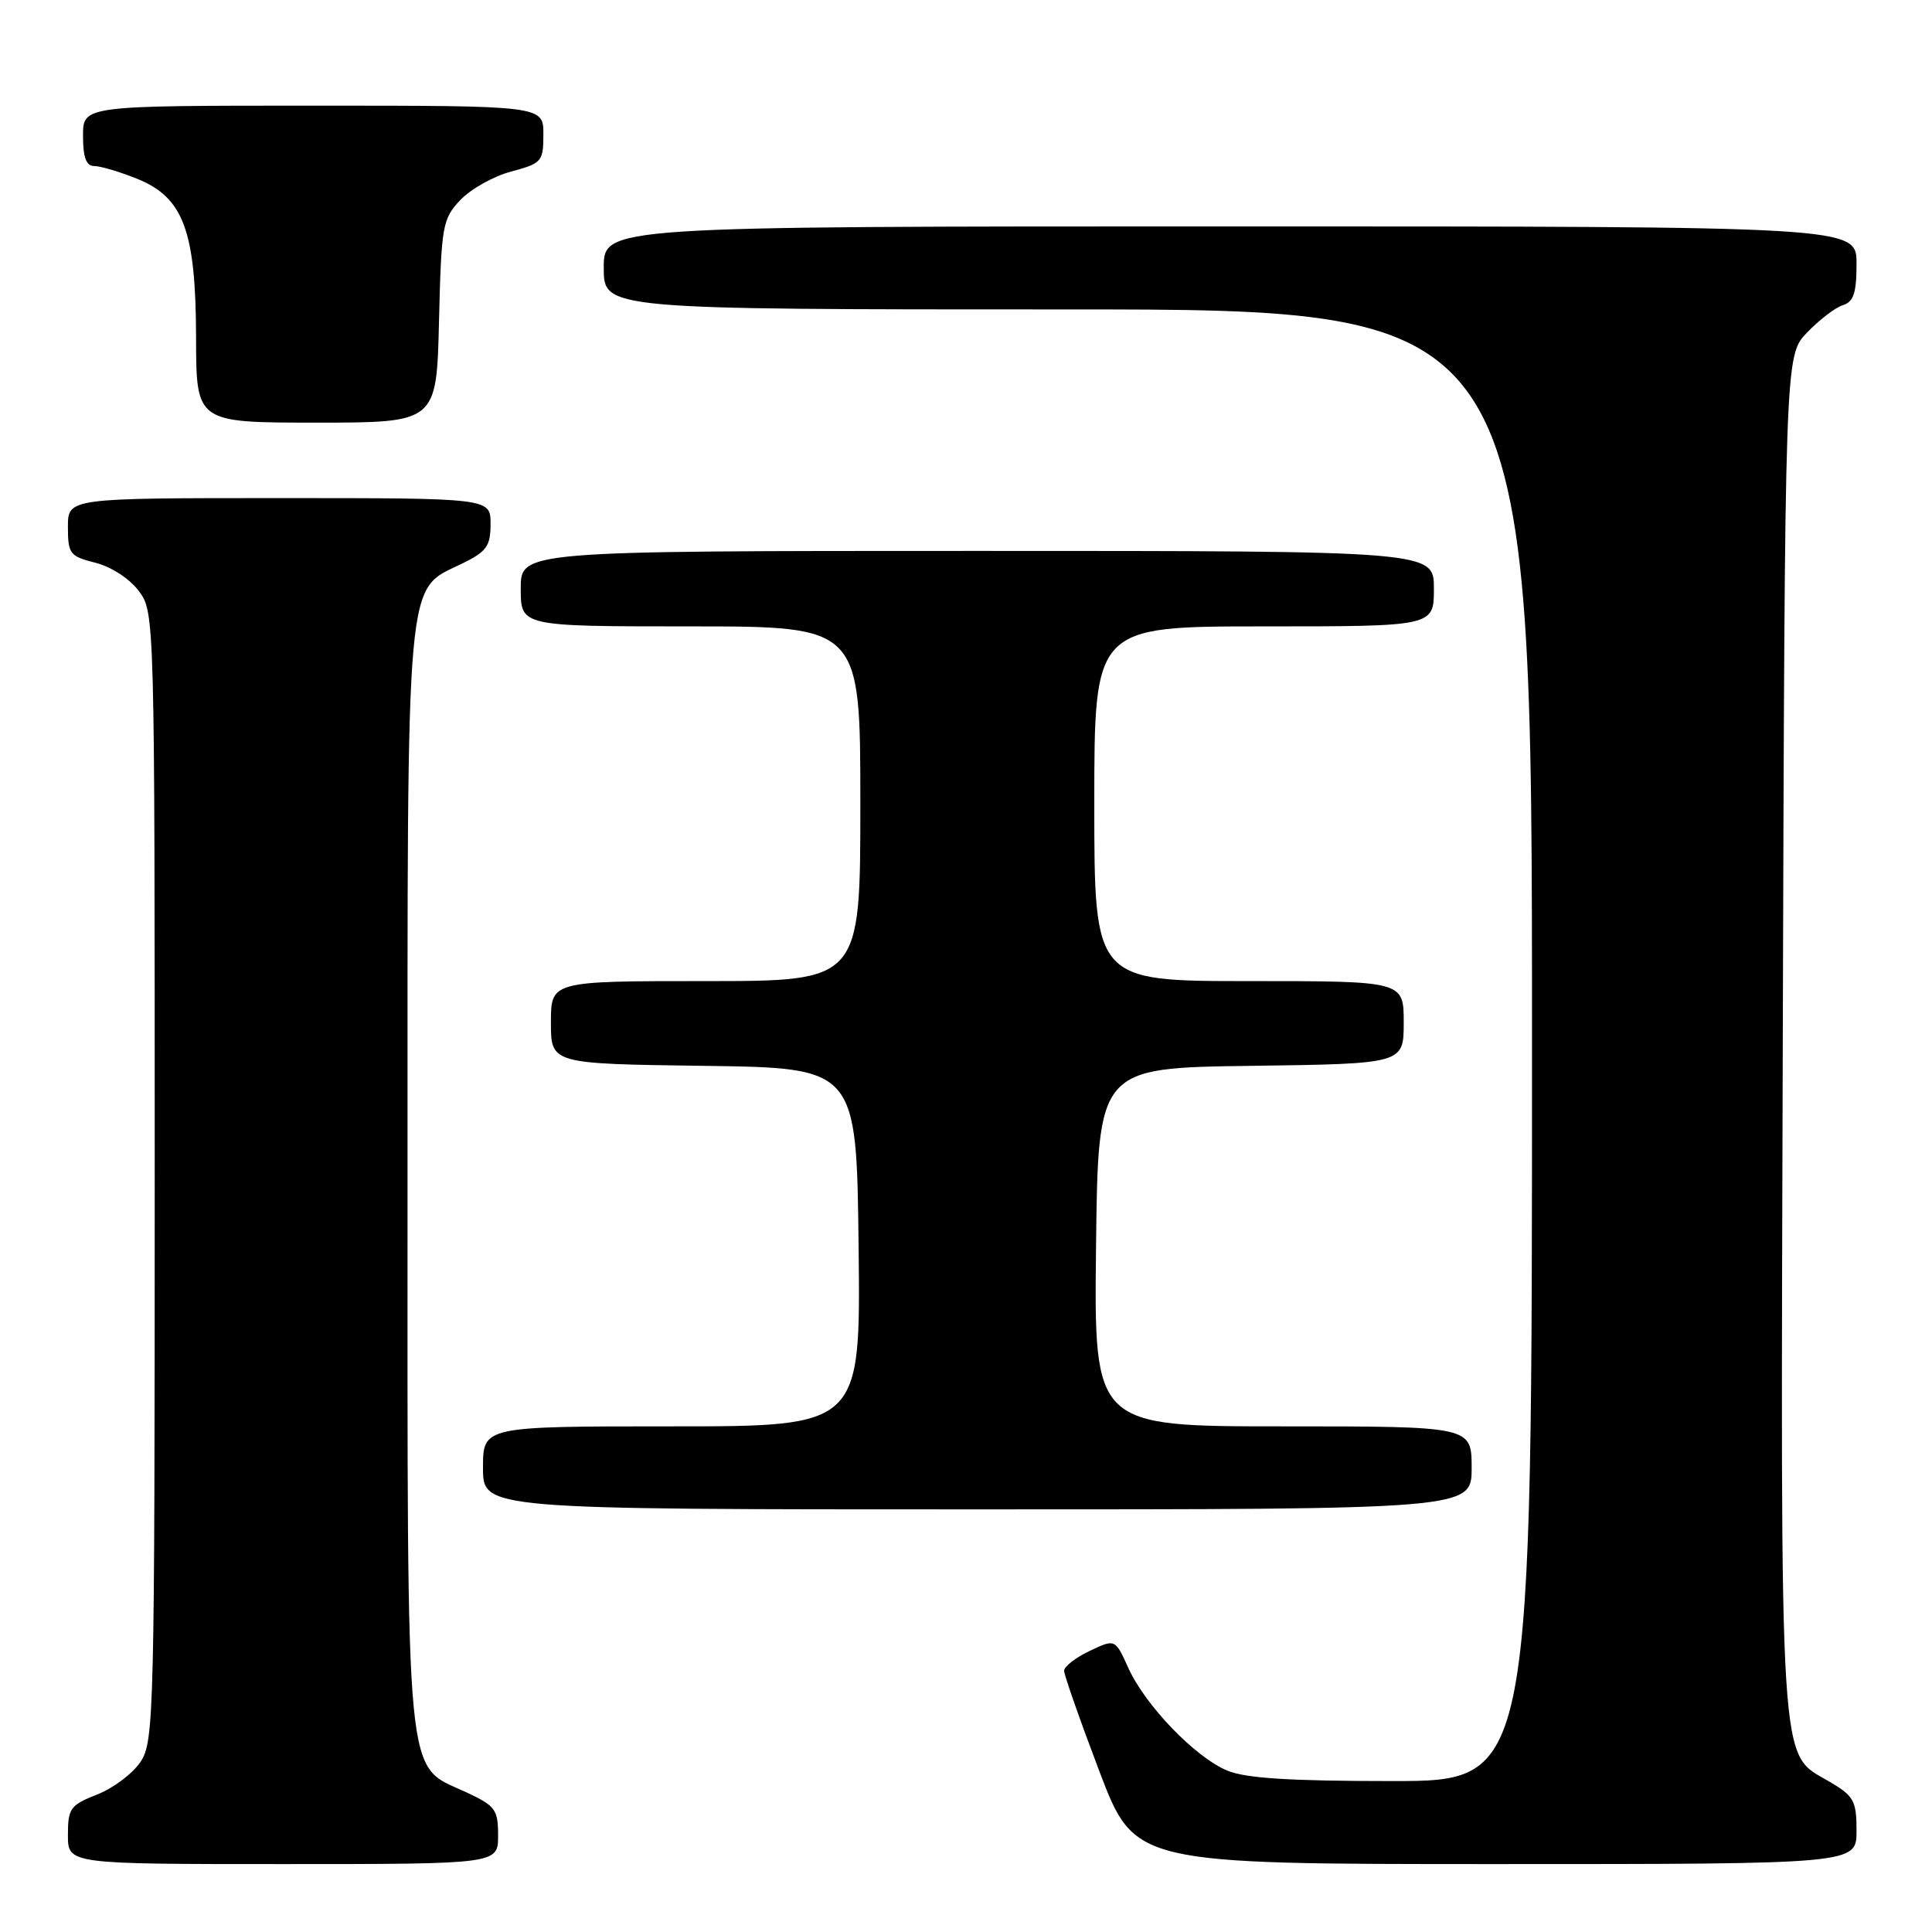 <?xml version="1.0" encoding="UTF-8" standalone="no"?>
<!DOCTYPE svg PUBLIC "-//W3C//DTD SVG 1.1//EN" "http://www.w3.org/Graphics/SVG/1.1/DTD/svg11.dtd" >
<svg xmlns="http://www.w3.org/2000/svg" xmlns:xlink="http://www.w3.org/1999/xlink" version="1.1" viewBox="0 0 256 256">
 <g >
 <path fill="currentColor"
d=" M 66.00 243.22 C 66.00 239.76 65.65 239.29 61.75 237.47 C 53.58 233.68 54.00 238.09 54.00 156.00 C 54.00 74.58 53.66 78.37 61.25 74.67 C 64.49 73.08 65.00 72.37 65.00 69.42 C 65.00 66.00 65.00 66.00 37.00 66.00 C 9.00 66.00 9.00 66.00 9.00 69.82 C 9.00 73.39 9.25 73.71 12.65 74.57 C 14.76 75.11 17.19 76.69 18.40 78.32 C 20.49 81.13 20.50 81.57 20.50 155.87 C 20.50 226.91 20.41 230.73 18.65 233.41 C 17.63 234.97 15.04 236.93 12.90 237.77 C 9.31 239.18 9.00 239.61 9.00 243.15 C 9.00 247.00 9.00 247.00 37.50 247.00 C 66.00 247.00 66.00 247.00 66.00 243.22 Z  M 246.00 242.60 C 246.00 238.62 245.66 238.00 242.45 236.10 C 235.65 232.09 235.94 236.78 236.23 137.06 C 236.50 47.13 236.50 47.13 239.43 44.08 C 241.04 42.40 243.17 40.76 244.18 40.44 C 245.62 39.99 246.00 38.83 246.00 34.93 C 246.00 30.00 246.00 30.00 163.00 30.00 C 80.00 30.00 80.00 30.00 80.00 35.50 C 80.00 41.00 80.00 41.00 141.50 41.00 C 203.00 41.00 203.00 41.00 203.00 138.50 C 203.00 236.00 203.00 236.00 184.47 236.00 C 170.92 236.00 165.04 235.63 162.61 234.61 C 158.36 232.84 151.73 225.95 149.50 220.99 C 147.76 217.15 147.76 217.15 144.38 218.76 C 142.52 219.64 141.00 220.83 141.00 221.38 C 141.00 221.94 143.10 227.93 145.67 234.70 C 150.35 247.00 150.35 247.00 198.17 247.00 C 246.00 247.00 246.00 247.00 246.00 242.60 Z  M 195.00 194.50 C 195.00 189.00 195.00 189.00 169.98 189.00 C 144.96 189.00 144.96 189.00 145.23 165.25 C 145.50 141.50 145.50 141.50 165.75 141.23 C 186.00 140.96 186.00 140.96 186.00 135.48 C 186.00 130.00 186.00 130.00 165.50 130.00 C 145.00 130.00 145.00 130.00 145.00 106.50 C 145.00 83.00 145.00 83.00 167.50 83.00 C 190.00 83.00 190.00 83.00 190.00 78.00 C 190.00 73.00 190.00 73.00 129.50 73.00 C 69.00 73.00 69.00 73.00 69.00 78.00 C 69.00 83.00 69.00 83.00 91.50 83.00 C 114.00 83.00 114.00 83.00 114.00 106.50 C 114.00 130.00 114.00 130.00 93.50 130.00 C 73.00 130.00 73.00 130.00 73.00 135.48 C 73.00 140.96 73.00 140.96 93.25 141.23 C 113.50 141.50 113.50 141.50 113.77 165.25 C 114.04 189.00 114.04 189.00 89.02 189.00 C 64.00 189.00 64.00 189.00 64.00 194.50 C 64.00 200.00 64.00 200.00 129.50 200.00 C 195.00 200.00 195.00 200.00 195.00 194.50 Z  M 58.17 42.58 C 58.48 29.88 58.63 29.01 60.99 26.51 C 62.36 25.06 65.39 23.35 67.74 22.73 C 71.80 21.64 72.00 21.41 72.00 17.79 C 72.00 14.00 72.00 14.00 41.50 14.00 C 11.00 14.00 11.00 14.00 11.00 18.00 C 11.00 20.86 11.42 22.00 12.48 22.00 C 13.29 22.00 15.82 22.75 18.10 23.66 C 24.31 26.14 25.95 30.53 25.98 44.75 C 26.00 56.00 26.00 56.00 41.92 56.00 C 57.85 56.00 57.85 56.00 58.17 42.58 Z "/>
</g>
</svg>